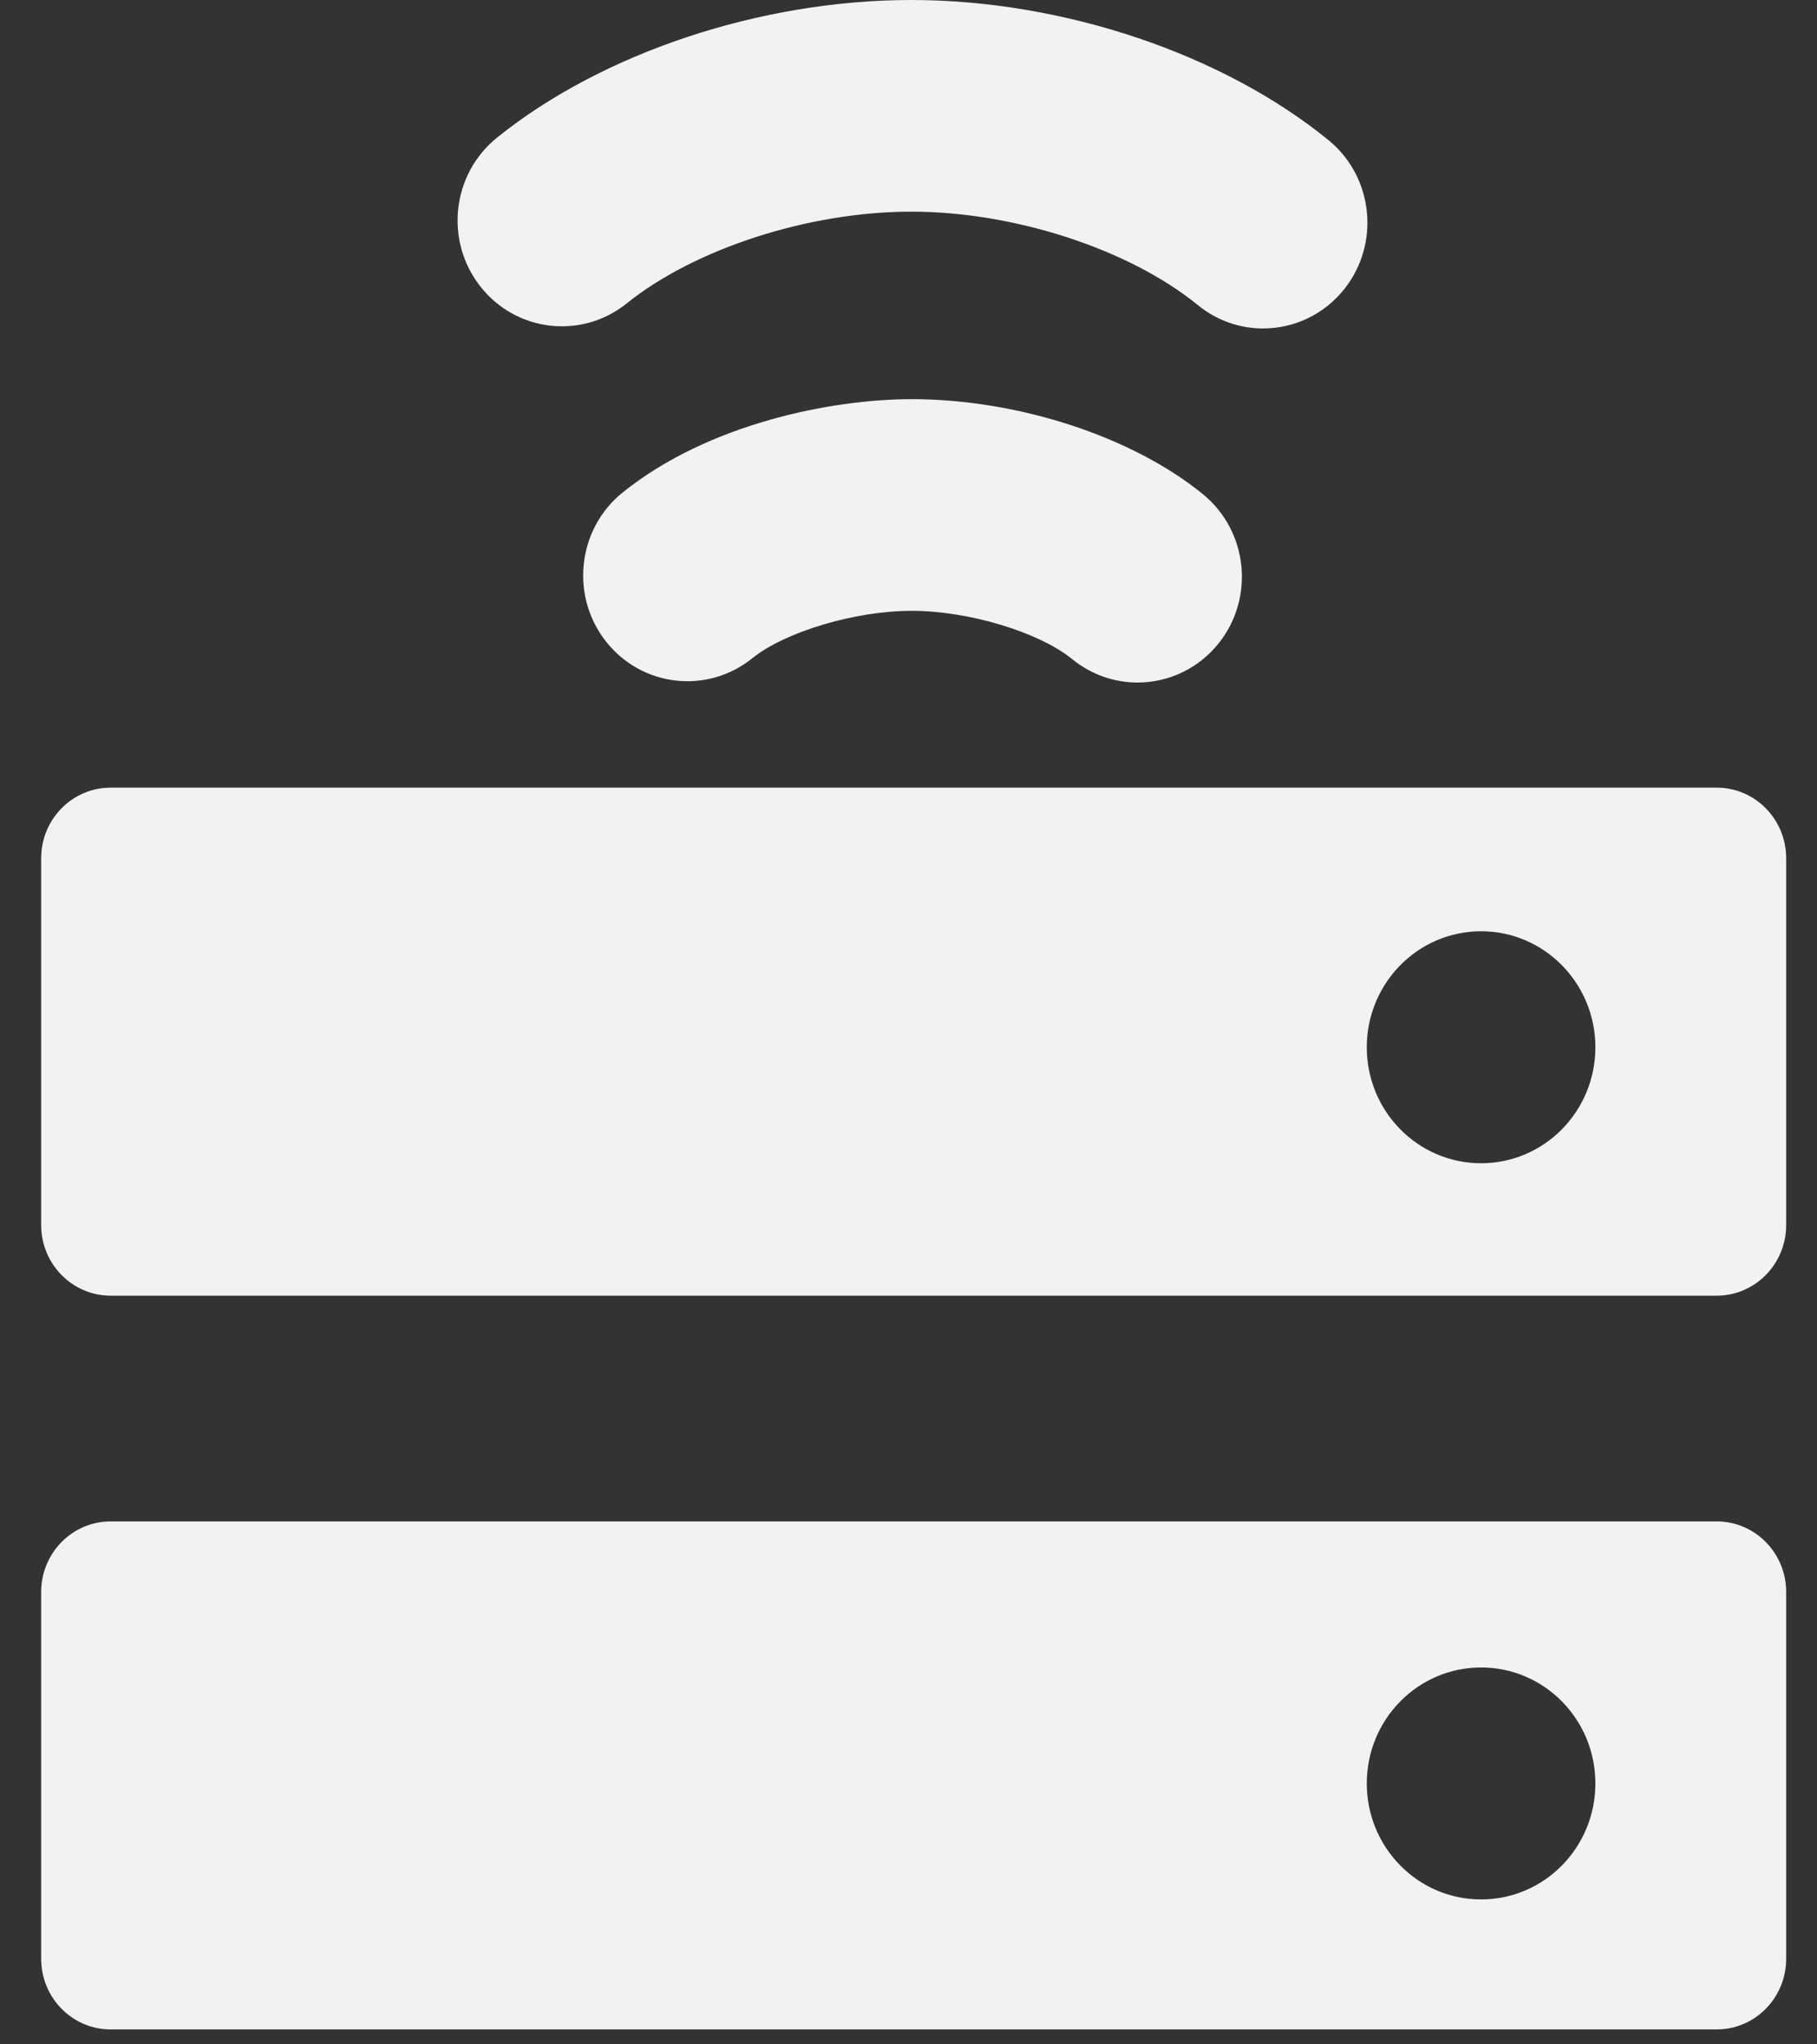 <svg width="32" height="36" viewBox="0 0 32 36" fill="none" xmlns="http://www.w3.org/2000/svg">
<rect x="0" y="0" width="32" height="36" fill="#333333" stroke="none"/>
<path d="M11.037 5.343C12.237 4.377 14.25 3.727 16.047 3.727C17.86 3.727 19.889 4.388 21.095 5.372C21.434 5.649 21.84 5.784 22.244 5.784C22.782 5.784 23.314 5.546 23.677 5.088C24.312 4.286 24.187 3.113 23.397 2.468C21.531 0.946 18.715 0 16.047 0C13.404 0 10.61 0.928 8.754 2.423C7.959 3.063 7.826 4.235 8.457 5.041C9.087 5.847 10.242 5.982 11.037 5.343Z" fill="#F2F2F2"/>
<path d="M16.056 7.029C14.65 7.029 12.472 7.459 10.965 8.673C10.171 9.312 10.038 10.485 10.668 11.291C11.298 12.097 12.454 12.232 13.248 11.592C13.831 11.123 15.064 10.756 16.056 10.756C17.057 10.756 18.298 11.13 18.884 11.608C19.223 11.884 19.63 12.019 20.034 12.019C20.571 12.019 21.103 11.781 21.466 11.324C22.102 10.522 21.976 9.349 21.186 8.703C19.939 7.686 17.926 7.029 16.056 7.029Z" fill="#F2F2F2"/>
<path d="M31.457 15.113C31.457 14.426 30.909 13.87 30.233 13.87H1.949C1.273 13.87 0.725 14.426 0.725 15.113V21.573C0.725 22.259 1.273 22.816 1.949 22.816H30.233C30.909 22.816 31.457 22.259 31.457 21.573V15.113ZM26.084 20.484C24.972 20.484 24.071 19.57 24.071 18.442C24.071 17.314 24.972 16.399 26.084 16.399C27.196 16.399 28.097 17.314 28.097 18.442C28.097 19.57 27.196 20.484 26.084 20.484Z" fill="#F2F2F2"/>
<path d="M31.457 28.034C31.457 27.348 30.909 26.791 30.233 26.791H1.949C1.273 26.791 0.725 27.348 0.725 28.034V34.494C0.725 35.18 1.273 35.737 1.949 35.737H30.233C30.909 35.737 31.457 35.18 31.457 34.494V28.034ZM26.084 33.448C24.972 33.448 24.071 32.533 24.071 31.405C24.071 30.277 24.972 29.363 26.084 29.363C27.196 29.363 28.097 30.277 28.097 31.405C28.097 32.534 27.196 33.448 26.084 33.448Z" fill="#F2F2F2"/>
</svg>
